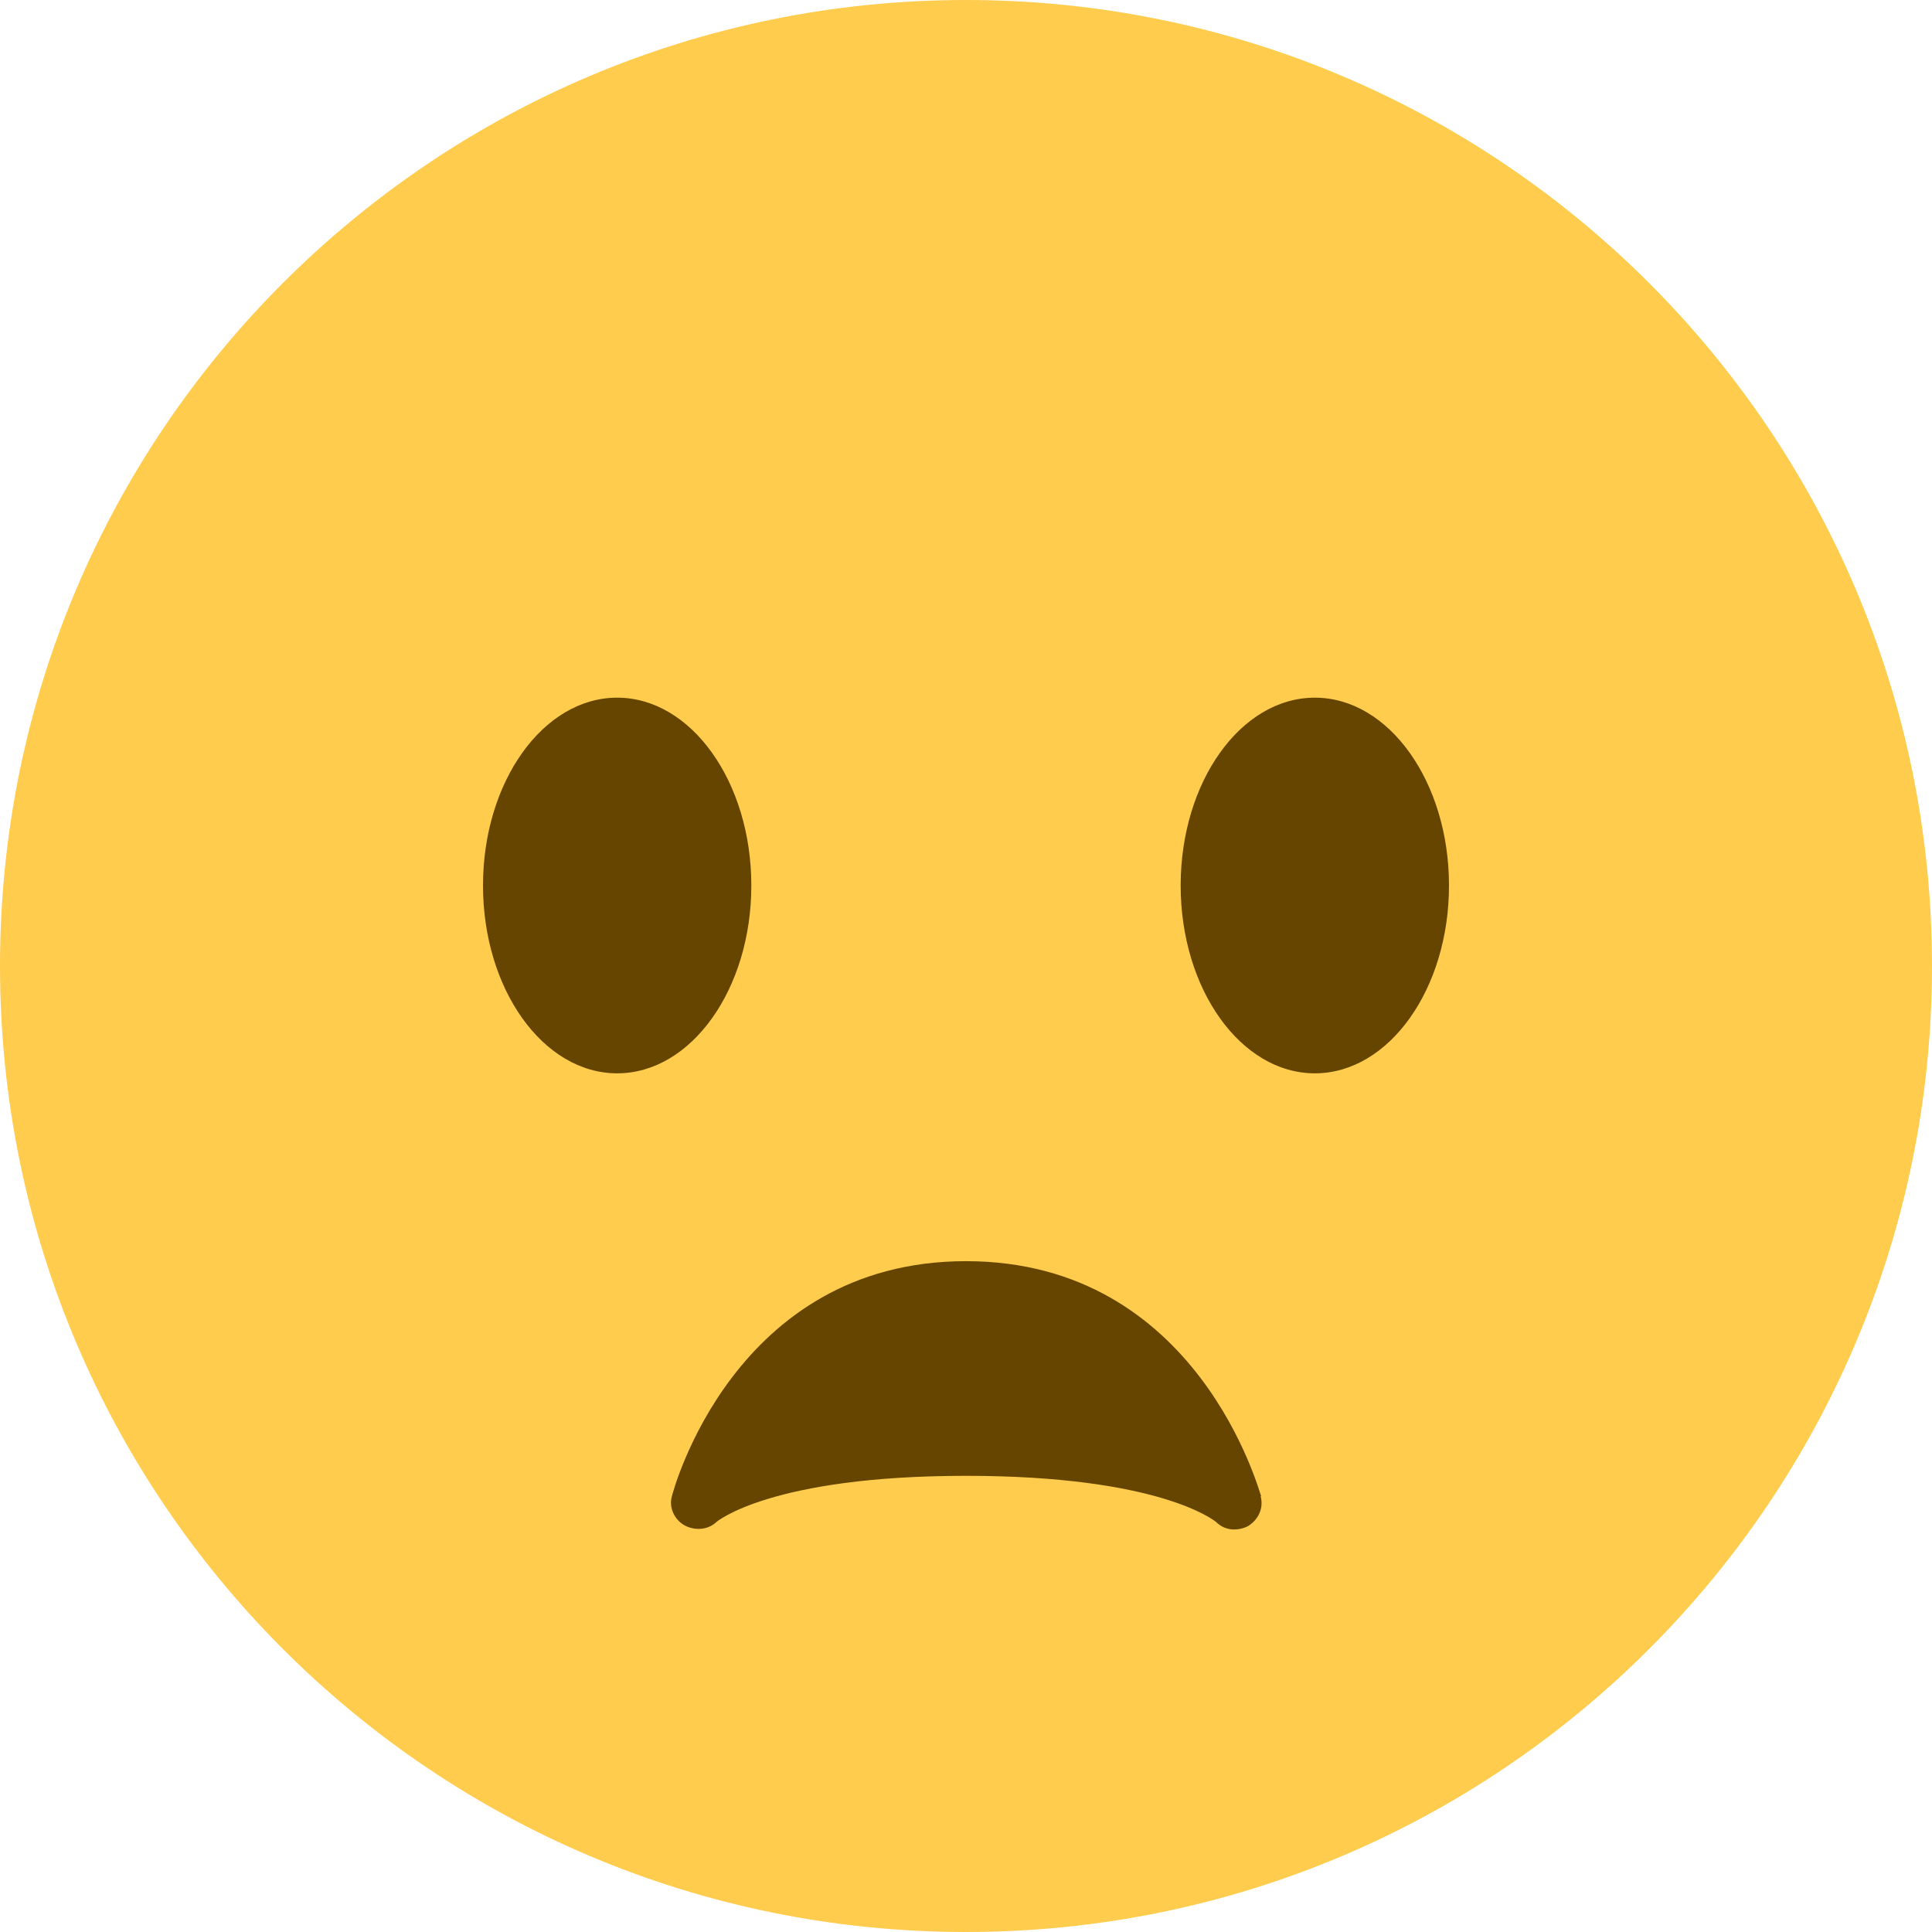 <svg xmlns="http://www.w3.org/2000/svg" viewBox="0 0 45 45" enable-background="new 0 0 45 45"><defs><clipPath id="a"><path d="M0 36h36V0H0v36z"/></clipPath></defs><g><g><g clip-path="url(#a)" transform="matrix(1.25 0 0 -1.25 0 45)"><g><path fill="#ffcc4d" d="M36 18c0-9.94-8.06-18-18-18S0 8.06 0 18s8.06 18 18 18 18-8.06 18-18"/></g><g><path fill="#664500" d="M14 19.5c0-1.93-1.12-3.5-2.5-3.5S9 17.57 9 19.5s1.12 3.5 2.5 3.5 2.5-1.57 2.5-3.5"/></g><g><path fill="#664500" d="M27 19.5c0-1.93-1.12-3.5-2.5-3.5S22 17.57 22 19.5s1.12 3.5 2.5 3.5 2.5-1.57 2.5-3.5"/></g><g><path fill="#664500" d="M23.5 8.12c-.03.05-1.16 4.38-5.5 4.38s-5.47-4.33-5.48-4.38c-.06-.2.04-.43.23-.54.18-.1.43-.1.6.06 0 0 1 .86 4.65.86 3.6 0 4.62-.83 4.66-.86.1-.1.22-.14.34-.14.08 0 .17.02.25.06.2.12.3.34.24.56"/></g></g></g></g></svg>
